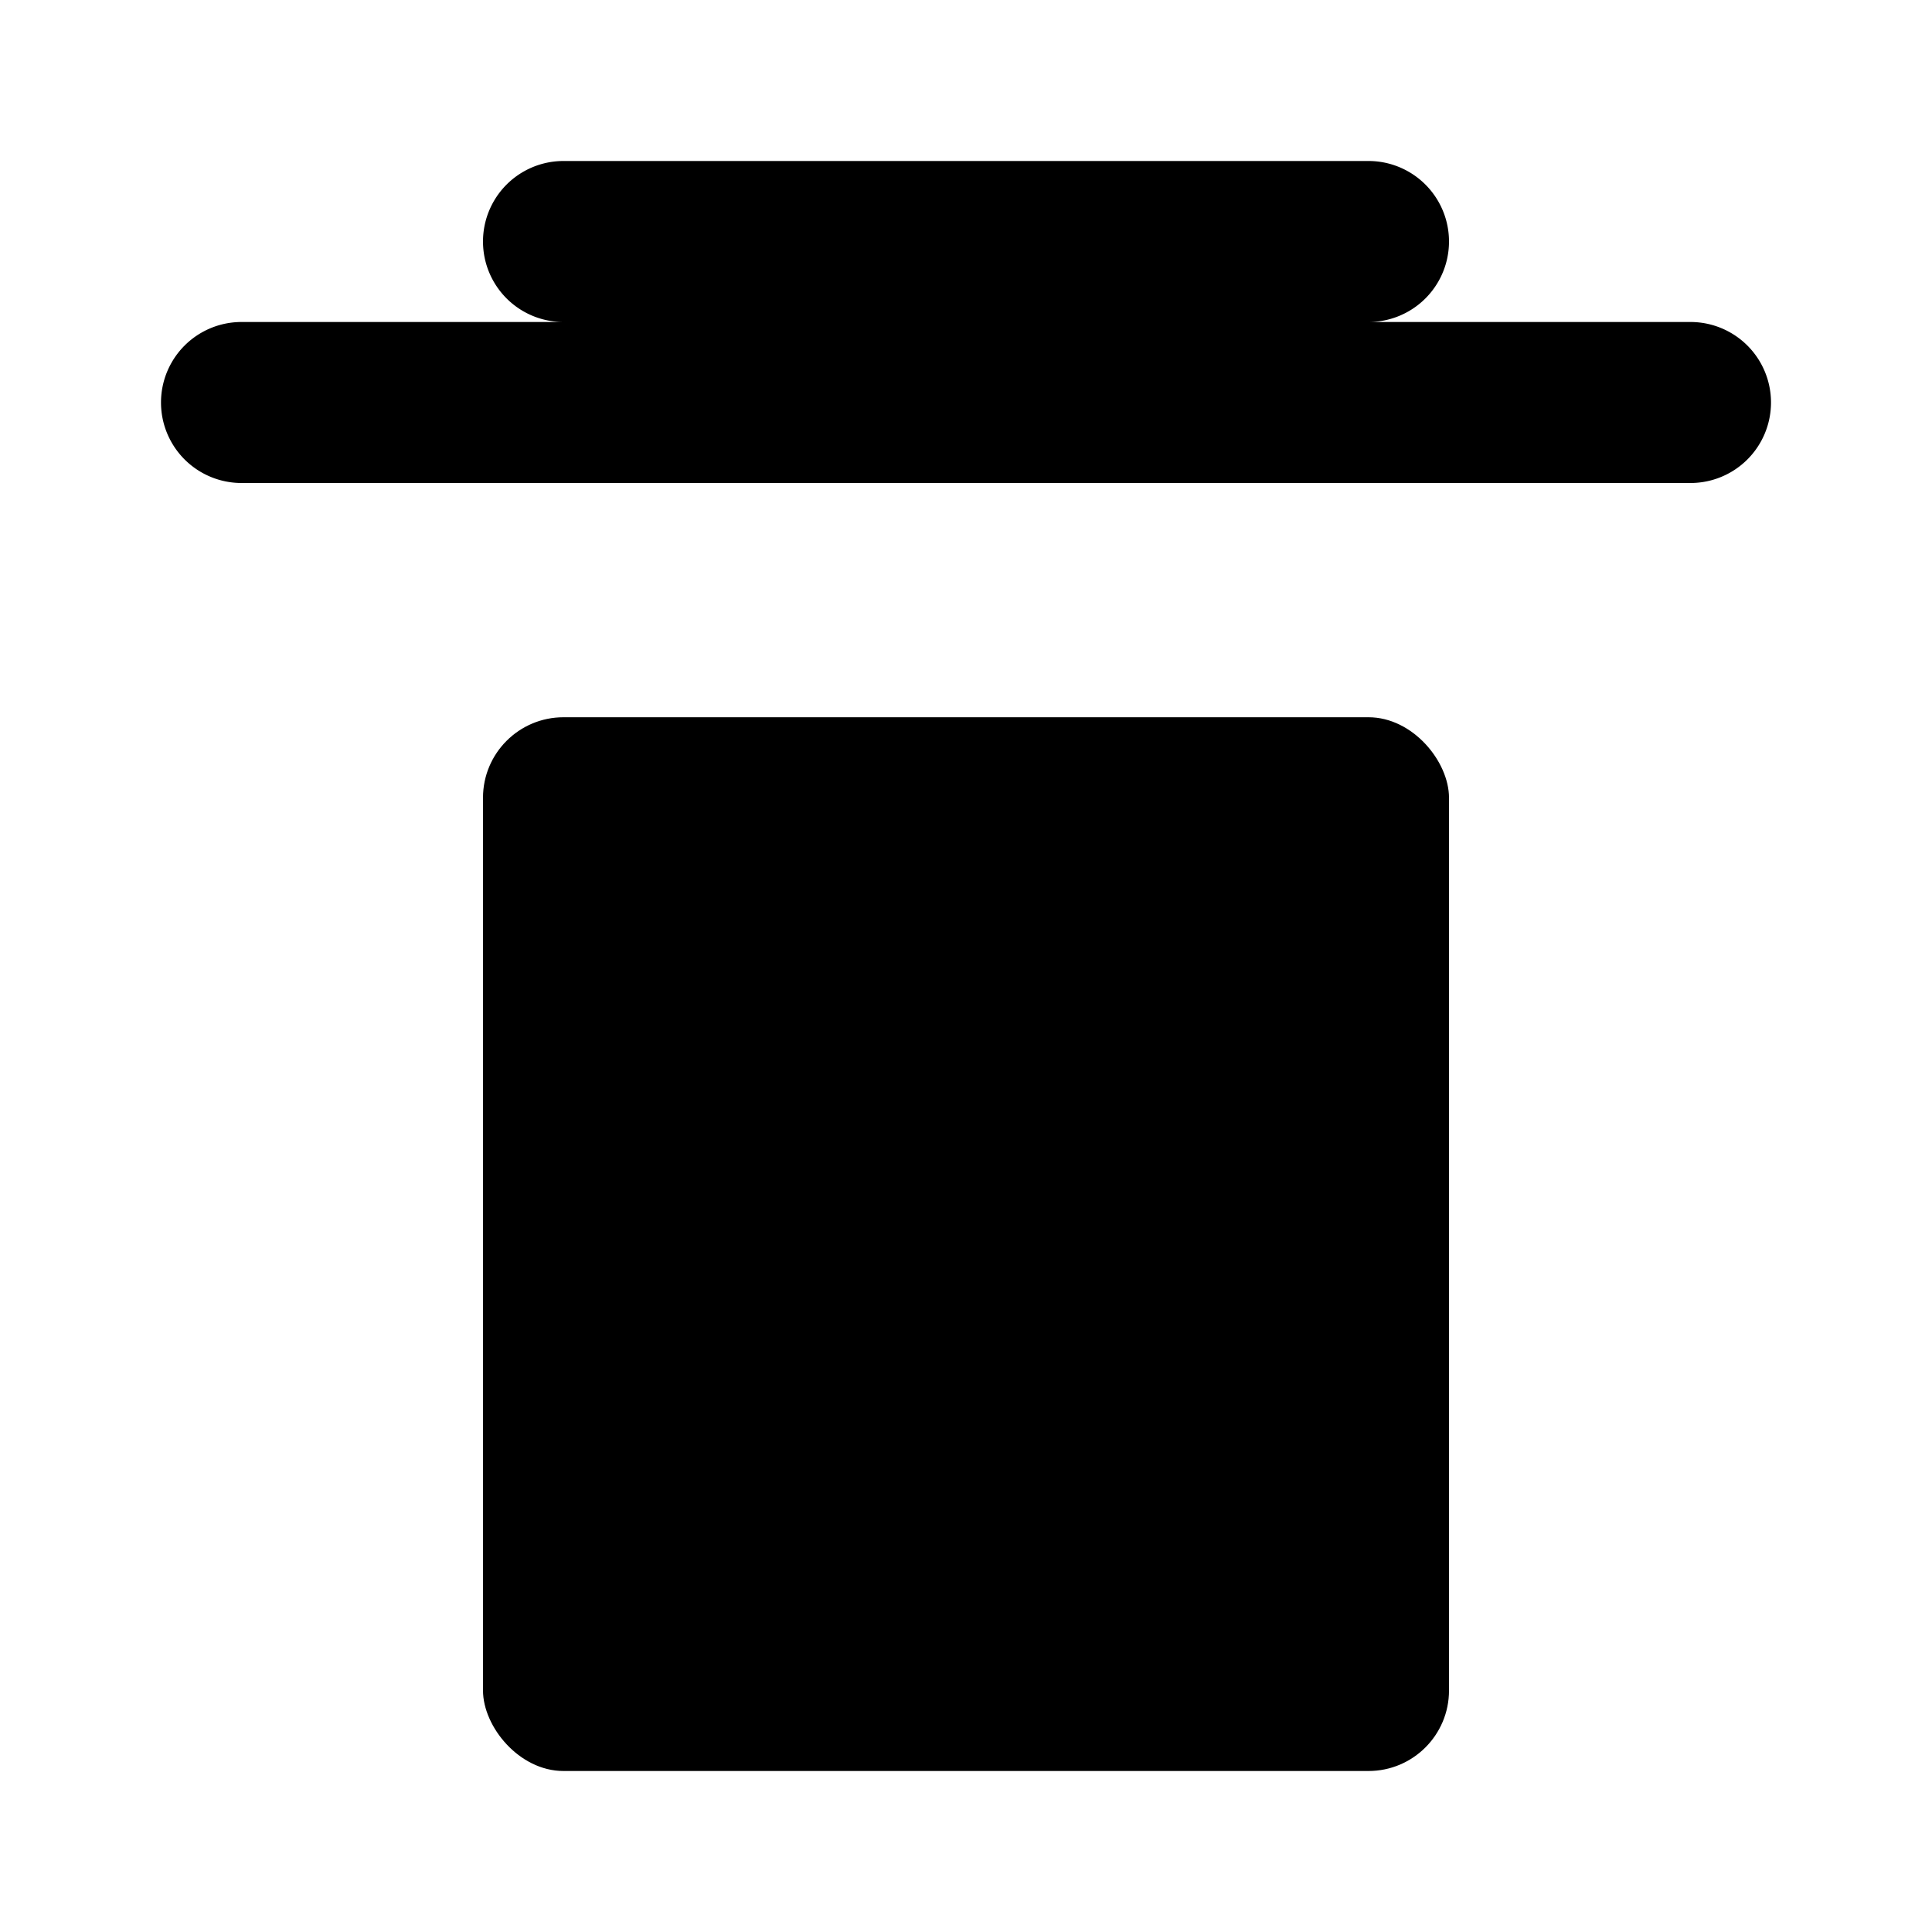 <svg xmlns="http://www.w3.org/2000/svg" viewBox="0 0 24 24" id="ds-icon-dashboard-trash"><path d="M21 4h-4a1 1 0 0 0 0-2H7a1 1 0 0 0 0 2H3a1 1 0 0 0 0 2h18a1 1 0 0 0 0-2z"/><rect width="12" height="13.09" x="6" y="8.91" rx="1" ry="1"/></svg>